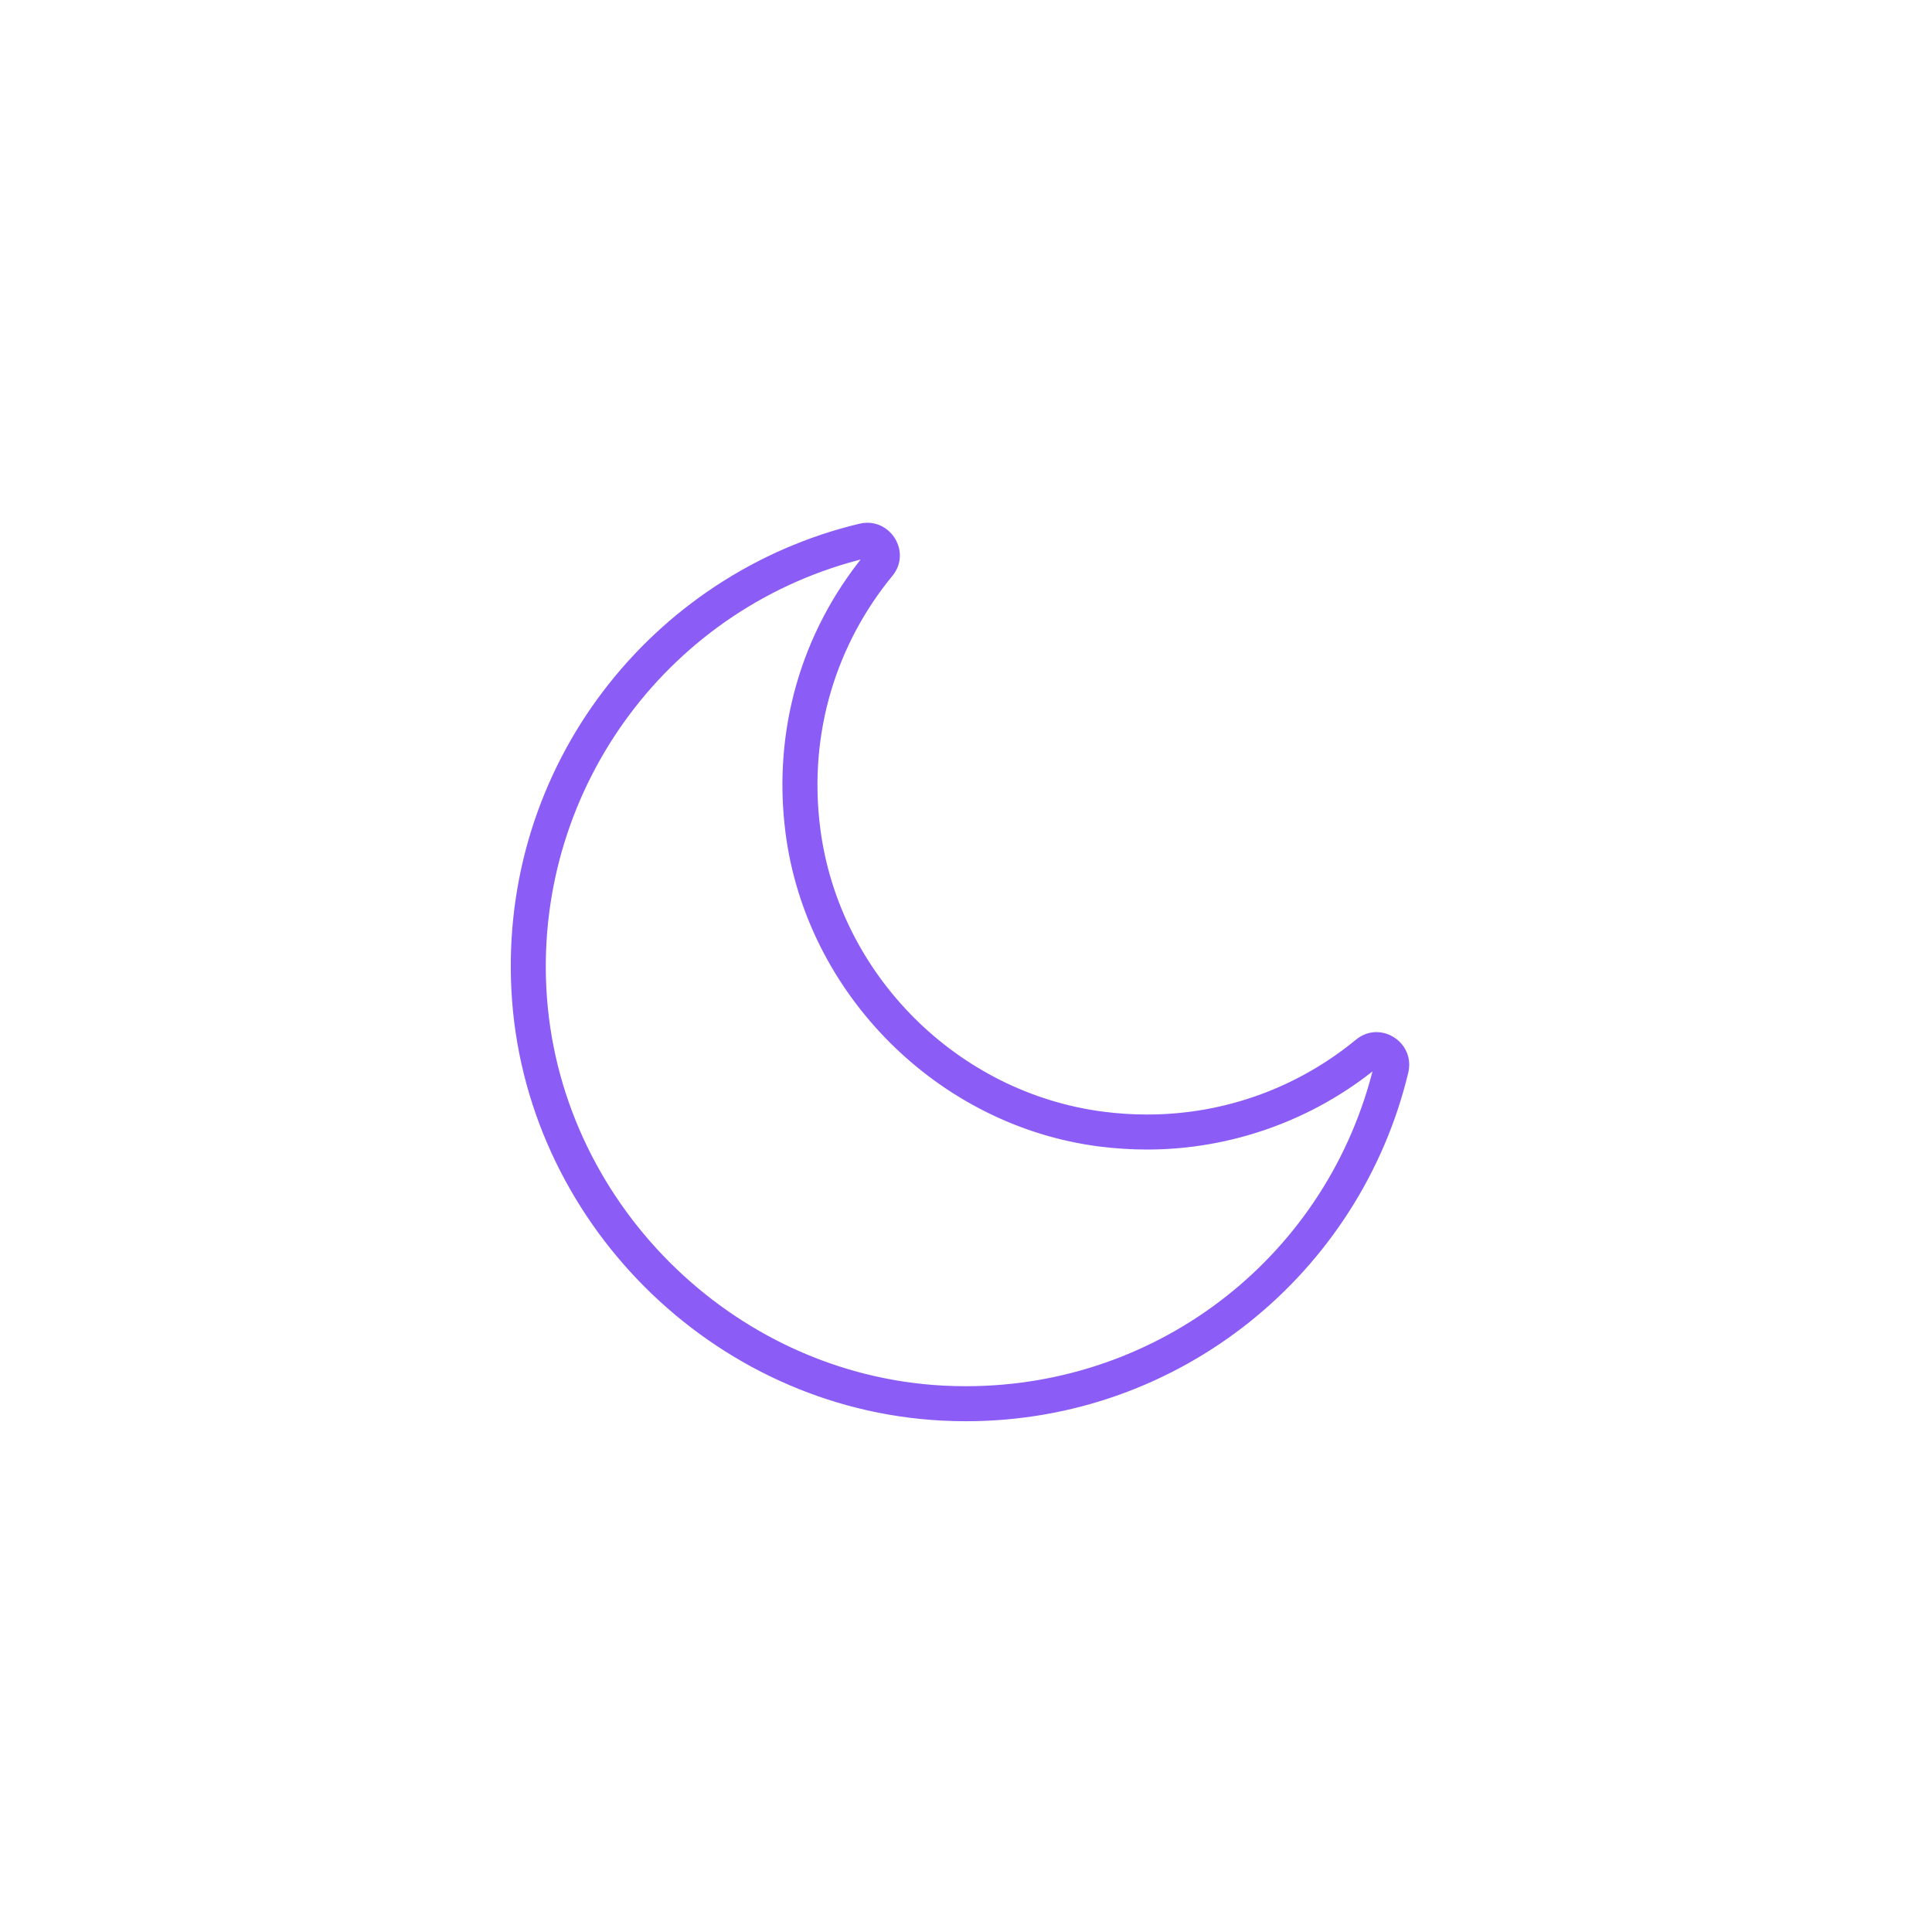 <svg version="1.1" id="Uploaded to svgrepo.com" xmlns="http://www.w3.org/2000/svg" xmlns:xlink="http://www.w3.org/1999/xlink" viewBox="-16 -16 64.00 64.00" xml:space="preserve" fill="#8B5CF6" stroke="#8B5CF6" stroke-width="0.16"><g id="SVGRepo_bgCarrier" stroke-width="0"></g><g id="SVGRepo_tracerCarrier" stroke-linecap="round" stroke-linejoin="round"></g><g id="SVGRepo_iconCarrier"> <style type="text/css"> .feather_een{fill:#8B5CF6;} </style> <path class="feather_een" d="M29.596,18.27c-0.212,0-0.429,0.07-0.624,0.23C27.076,20.061,24.649,21,22,21 c-0.476,0-0.958-0.03-1.447-0.093c-4.883-0.624-8.836-4.578-9.461-9.461c-0.41-3.207,0.566-6.182,2.407-8.419 c0.554-0.673,0.033-1.63-0.767-1.63c-0.08,0-0.162,0.01-0.247,0.03C5.651,3.066,0.636,9.376,1.021,16.799 c0.393,7.57,6.61,13.787,14.18,14.18C15.469,30.993,15.735,31,16,31c7.073,0,12.993-4.898,14.573-11.486 C30.738,18.826,30.191,18.27,29.596,18.27z M16,30c-0.248,0-0.497-0.006-0.747-0.019C8.198,29.614,2.385,23.802,2.019,16.747 C1.67,10.004,6.17,3.97,12.719,2.4c0.001,0,0.002-0.001,0.003-0.001c-2.118,2.576-3.049,5.834-2.622,9.175 c0.678,5.305,5.021,9.648,10.326,10.326C20.95,21.966,21.479,22,22,22c2.769,0,5.471-0.969,7.601-2.719 C28.087,25.592,22.494,30,16,30z"></path> </g></svg>